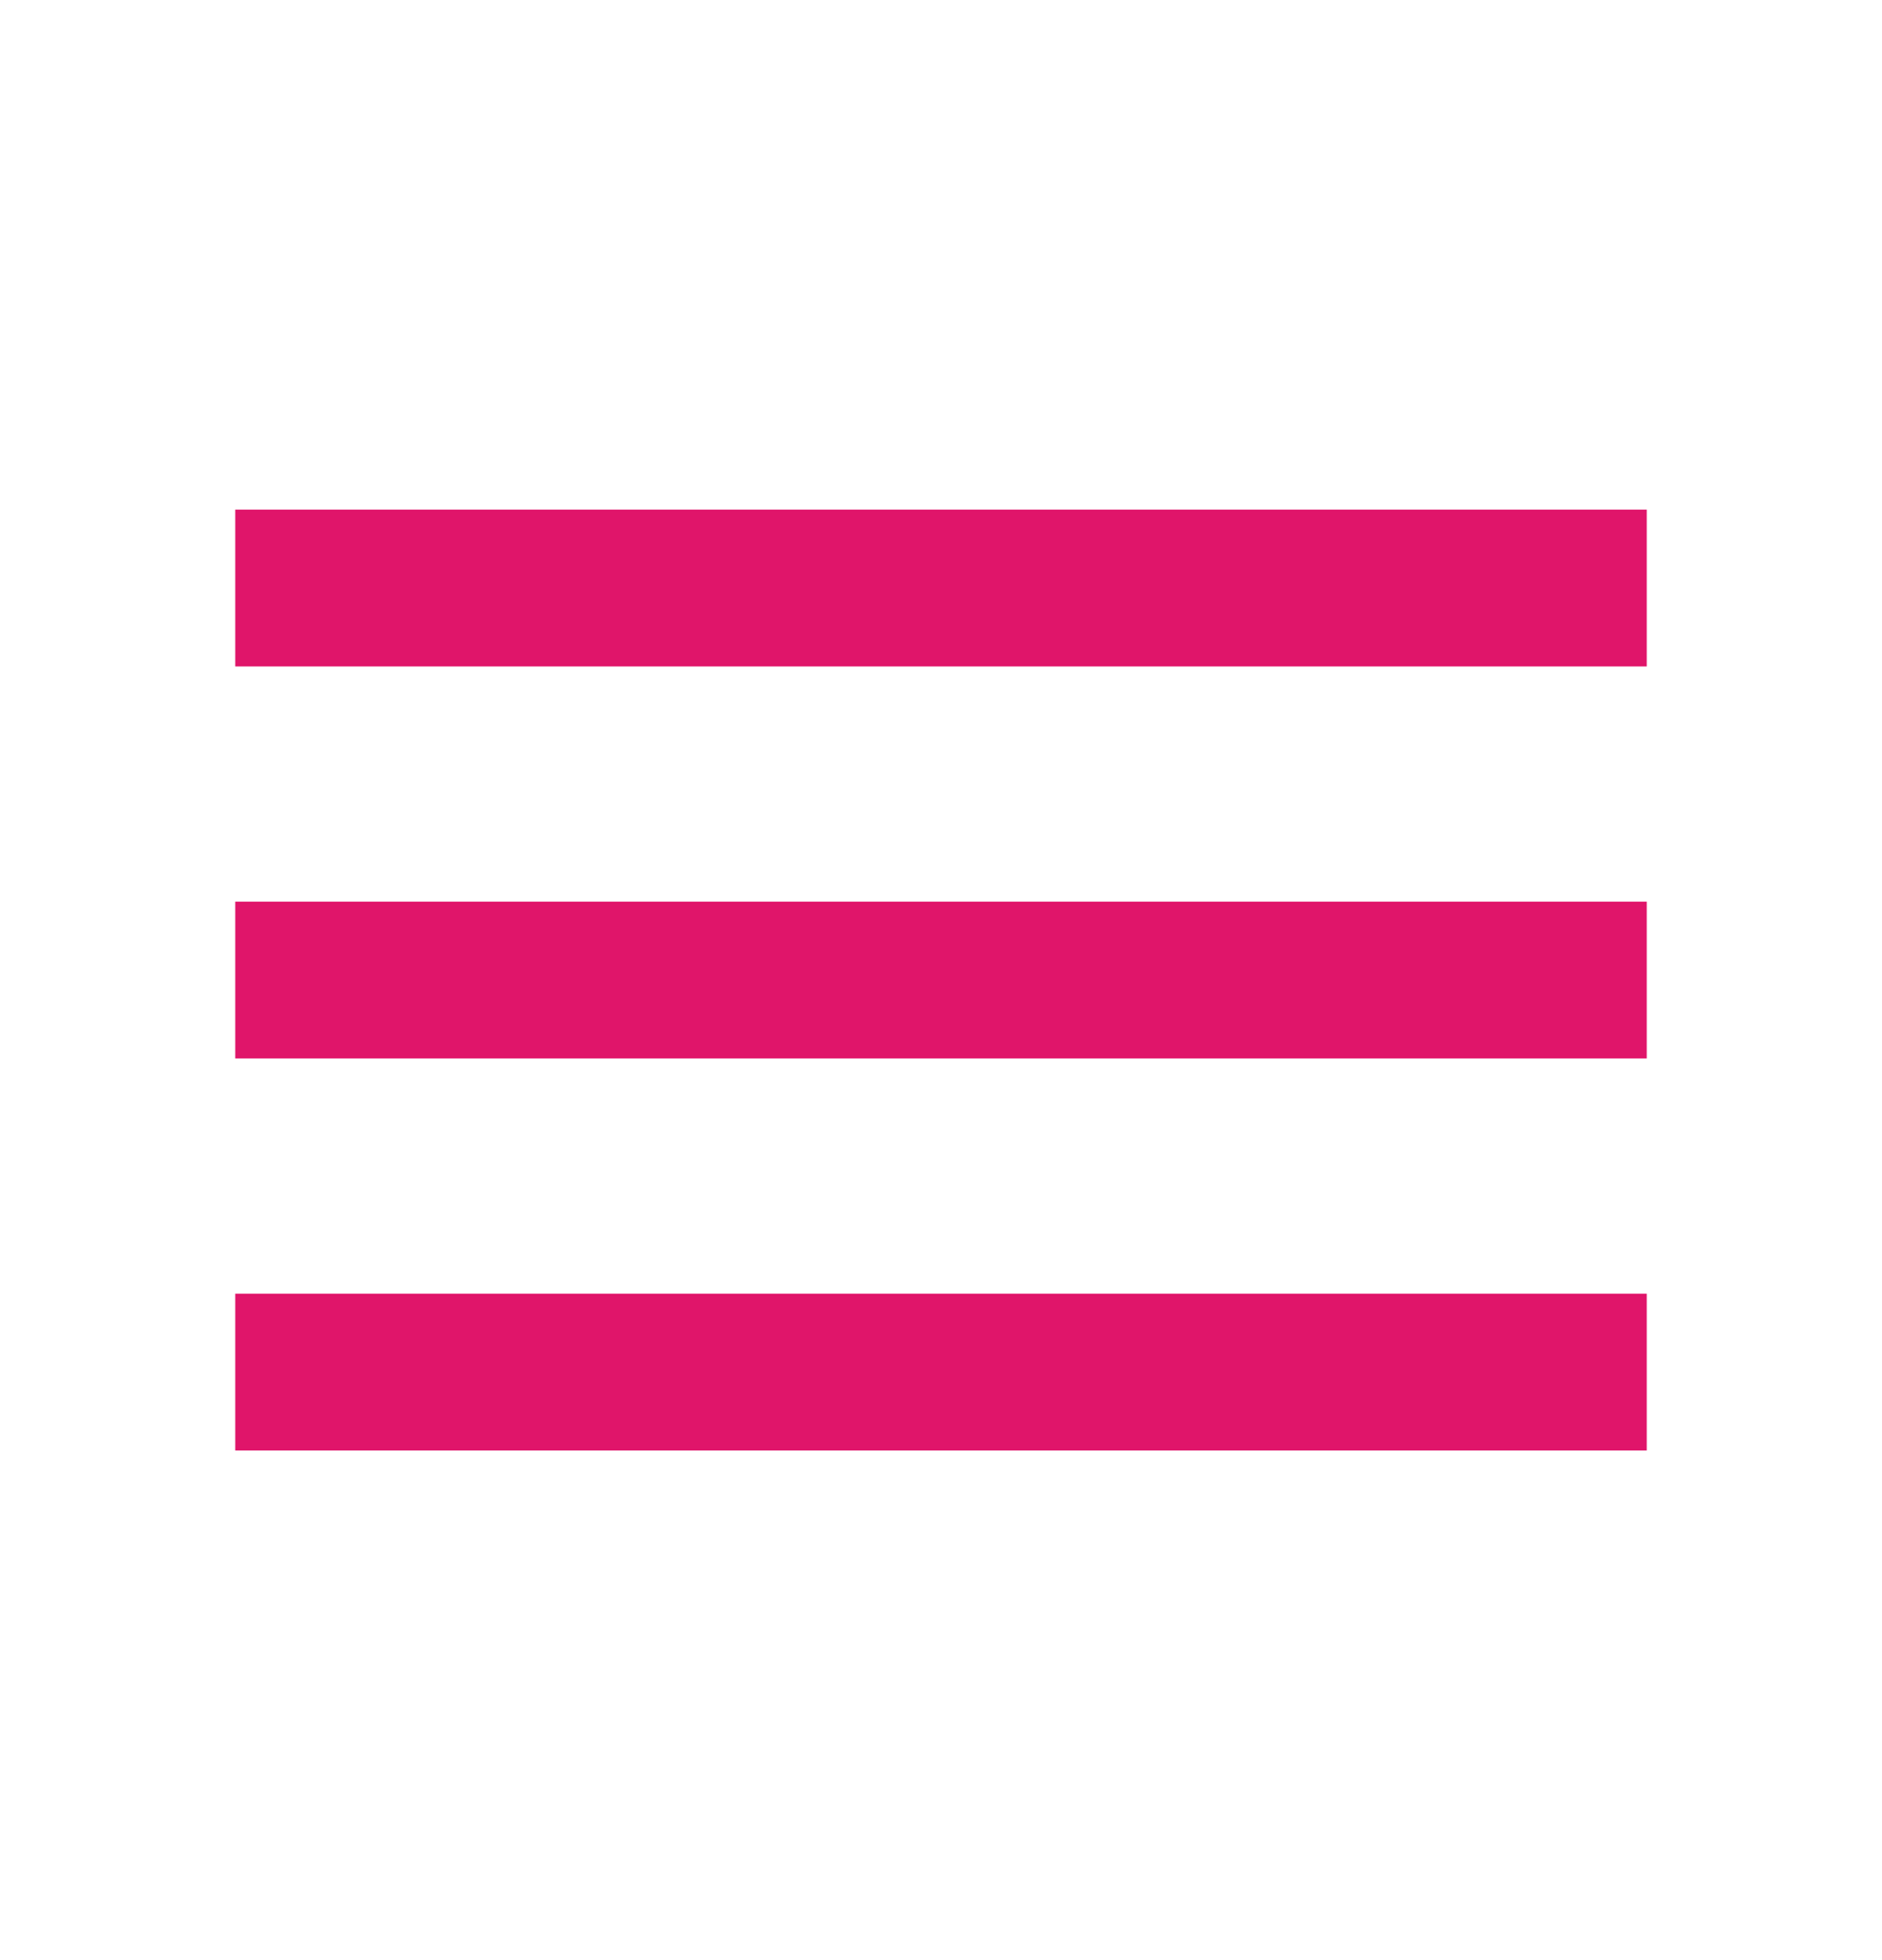 <svg width="24" height="25" viewBox="0 0 24 25" fill="none" xmlns="http://www.w3.org/2000/svg">
<g id="mdi:menu">
<path id="Vector" d="M3 6.5H21V8.5H3V6.5ZM3 11.5H21V13.5H3V11.5ZM3 16.5H21V18.5H3V16.5Z" fill="#E0156A"/>
</g>
</svg>
